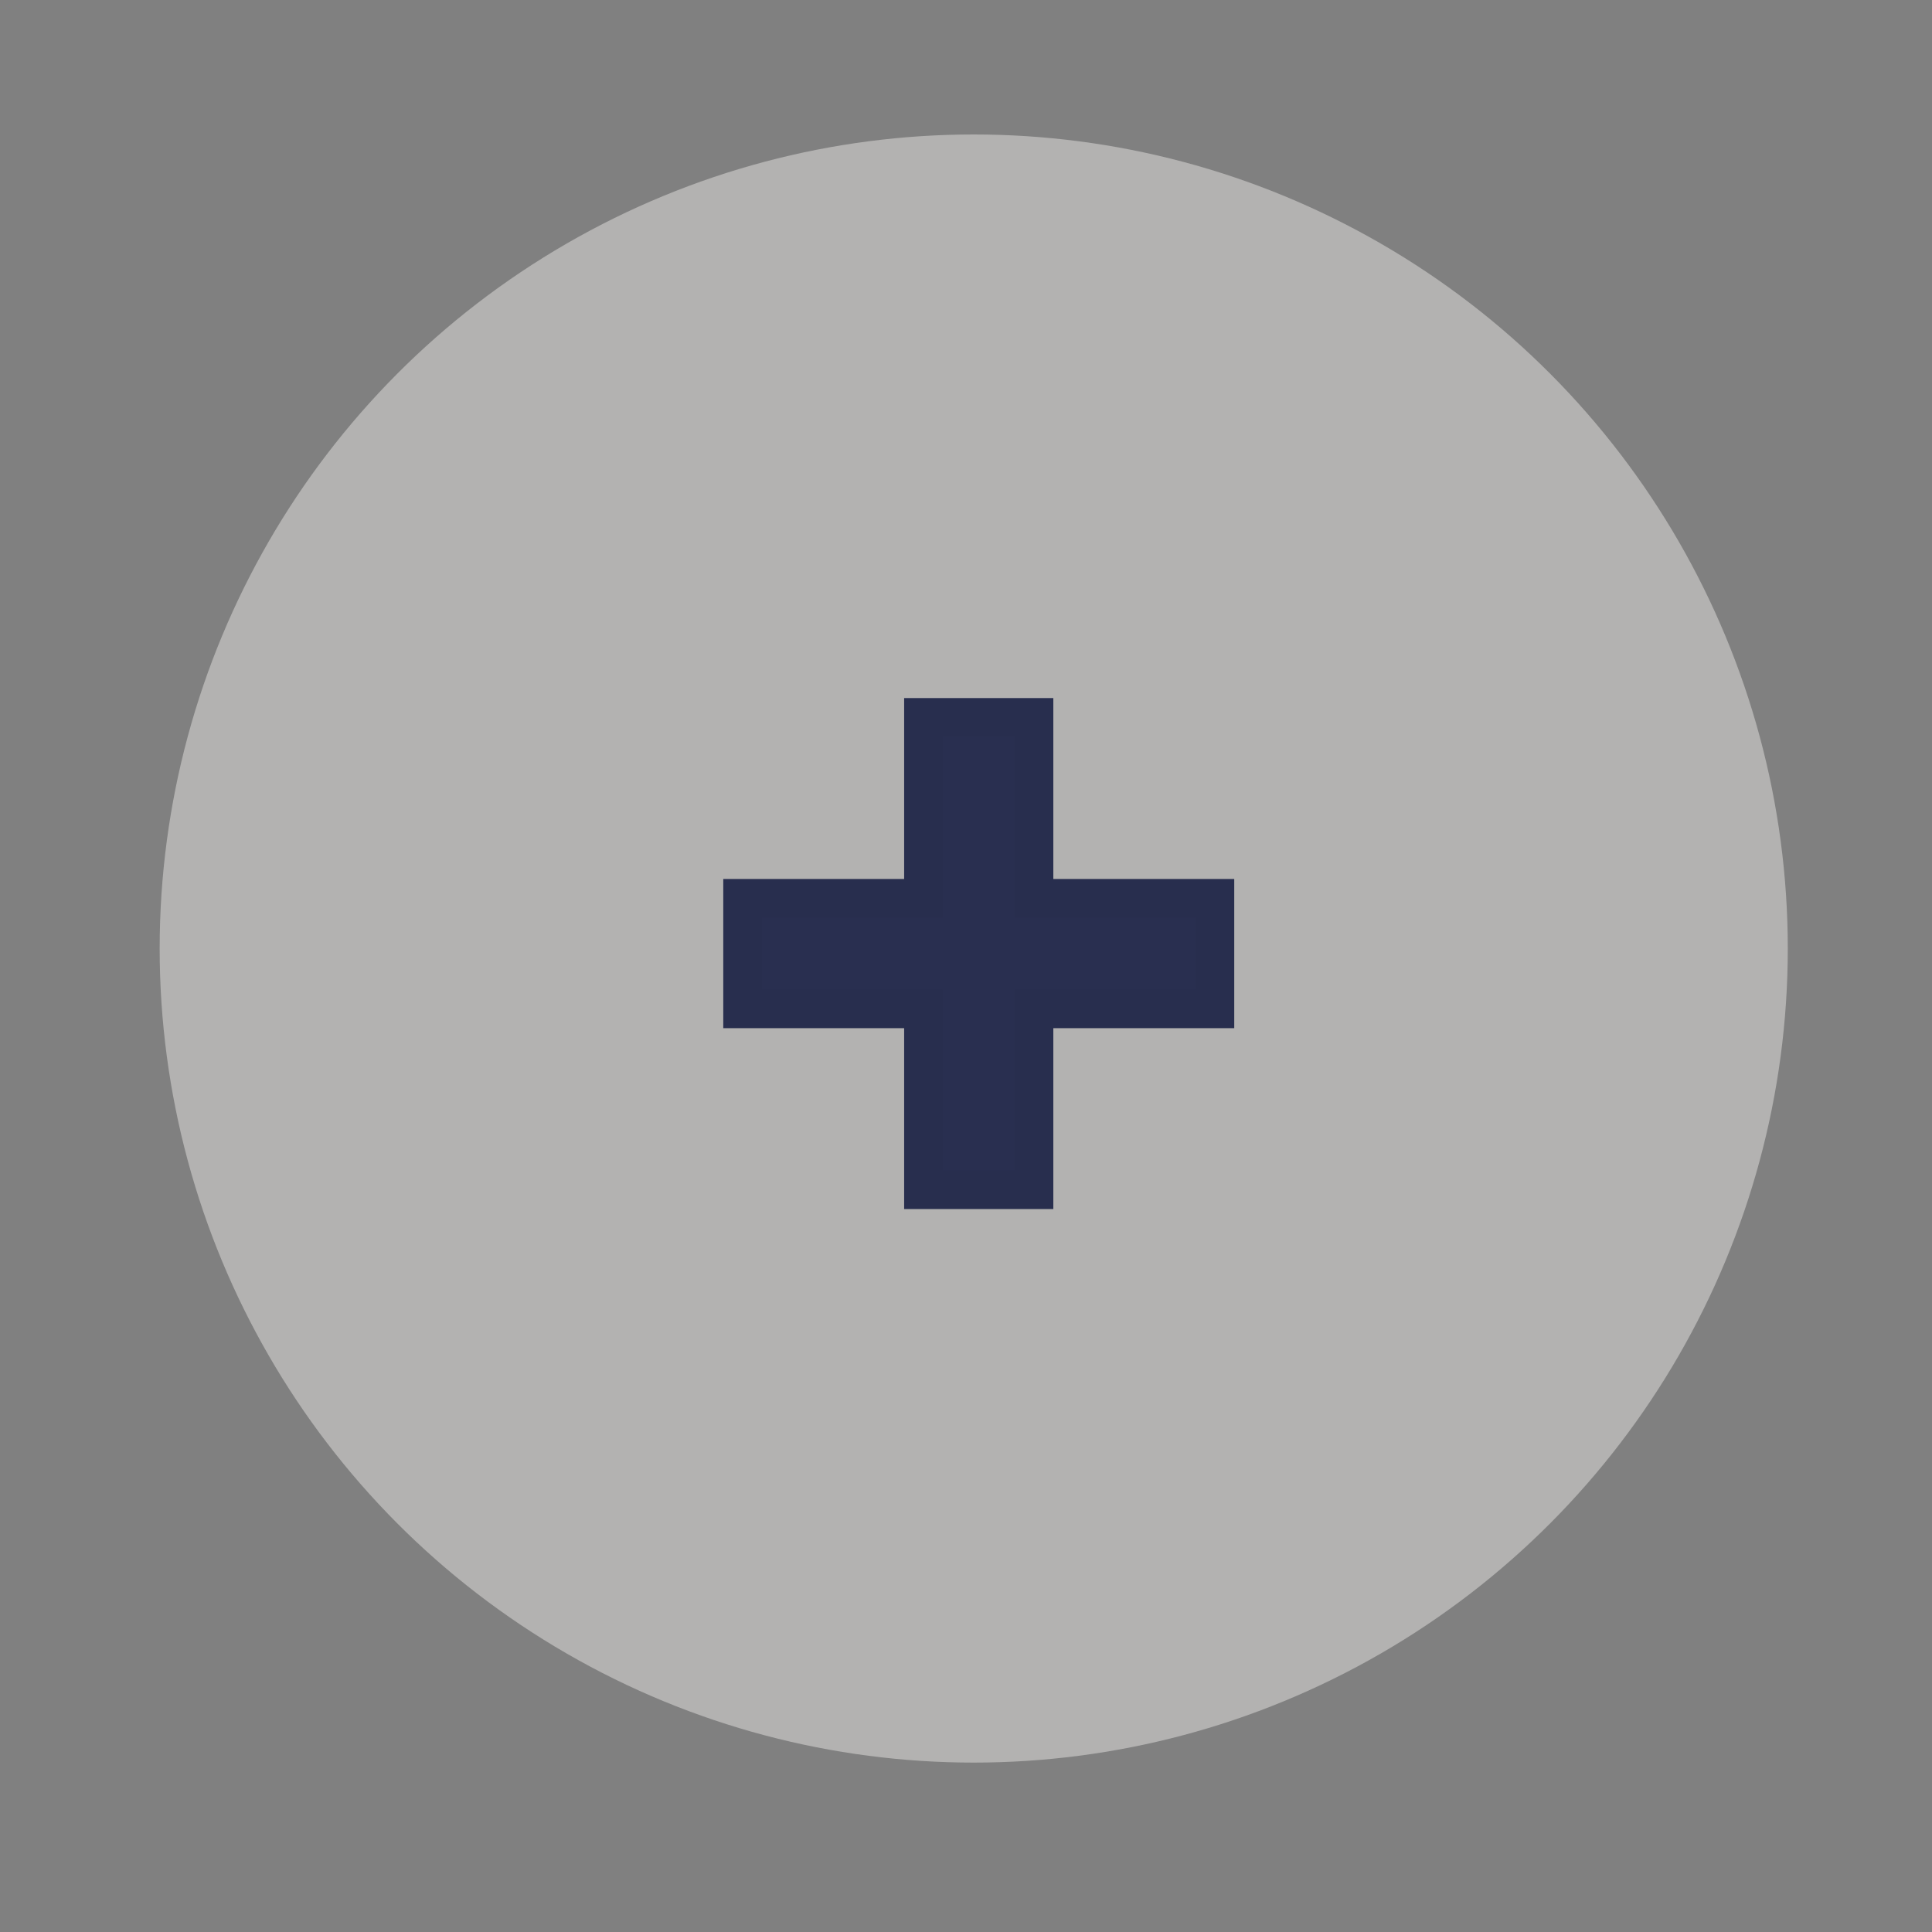 <?xml version="1.0" encoding="UTF-8"?>
<svg id="Capa_1" data-name="Capa 1" xmlns="http://www.w3.org/2000/svg" viewBox="0 0 500 500">
  <rect x="0" y="0" width="500" height="500" fill="#808080" stroke="none"/>
  <defs>
    <style>
      .cls-1 {
        fill: #f3f2ef;
        opacity: .44;
      }

      .cls-2 {
        fill: #292f50;
        stroke: #282e4e;
        stroke-miterlimit: 10;
        stroke-width: 10px;
      }
    </style>
  </defs>
  <circle class="cls-1" cx="252" cy="245.48" r="210.68"/>
  <polygon class="cls-2" points="314.42 232.48 267.6 232.48 267.6 185.66 238.99 185.66 238.99 232.48 192.18 232.48 192.18 261.09 238.99 261.09 238.99 307.9 267.6 307.9 267.6 261.09 314.42 261.09 314.42 232.48"/>
</svg>